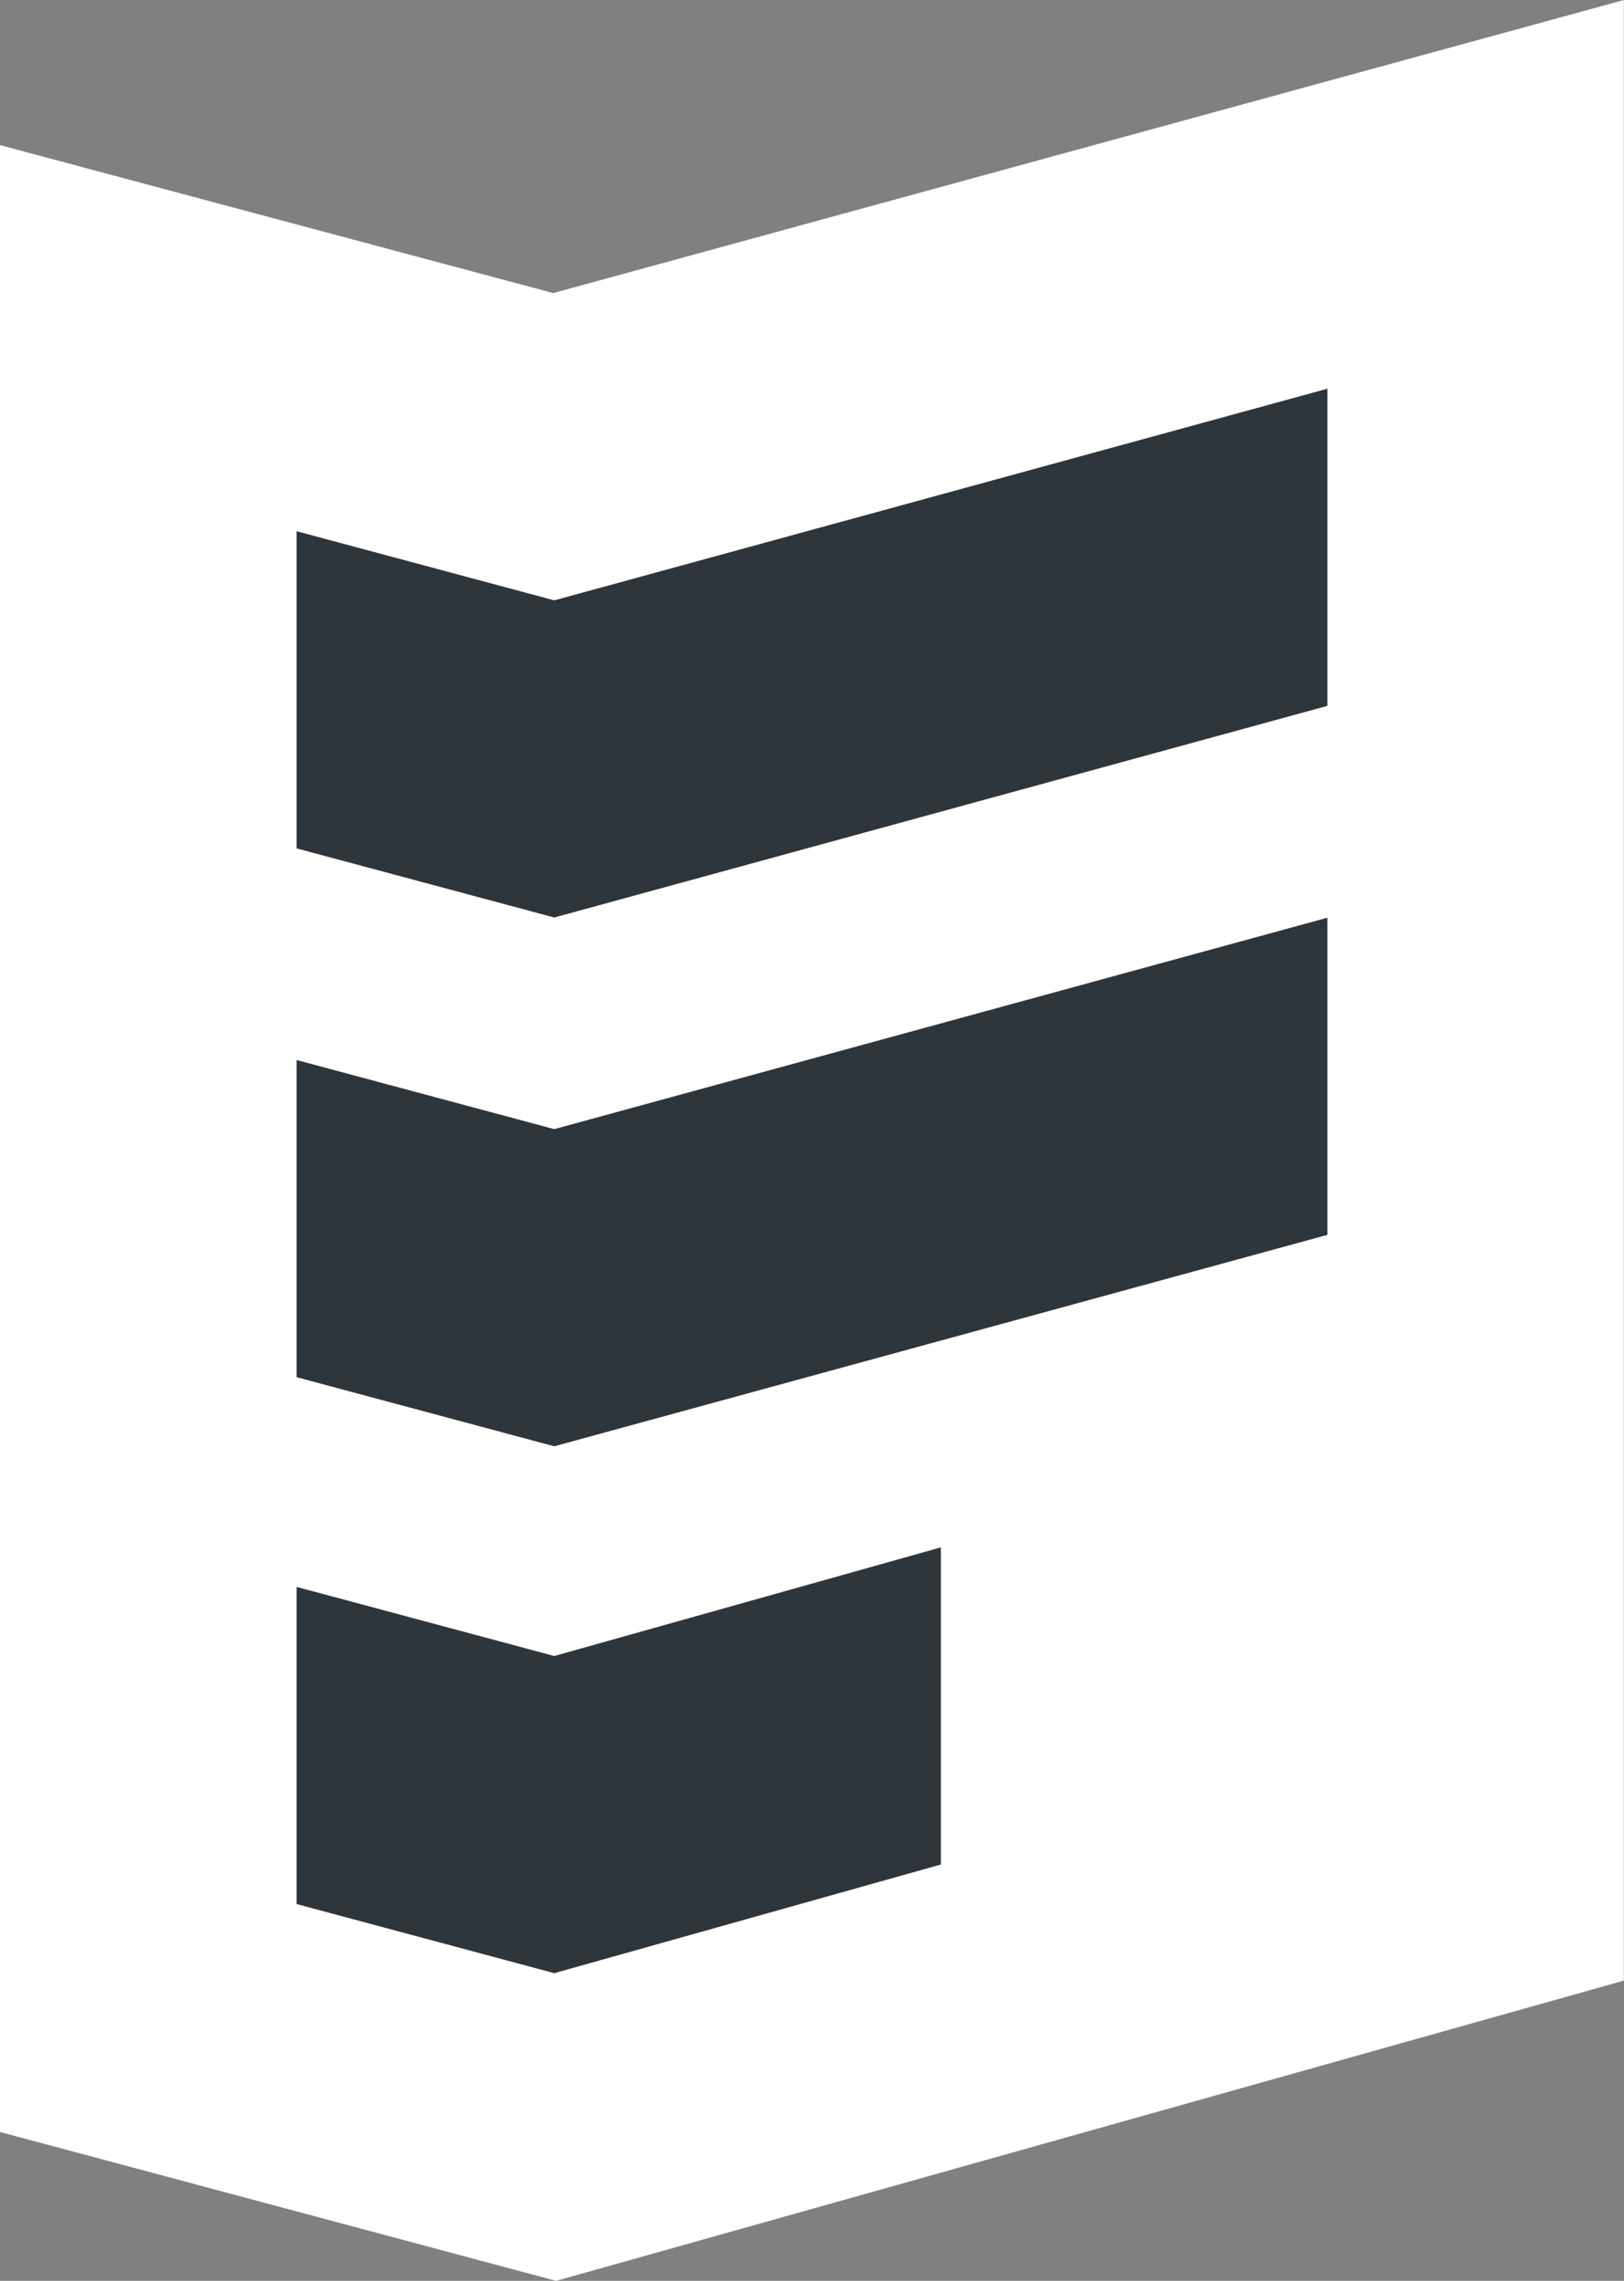 <svg xmlns="http://www.w3.org/2000/svg" width="39.945" height="56.094" viewBox="0 0 39.945 56.094">
  <rect x="0" y="0" width="39.945" height="56.094" fill="#808080" stroke="none"/>
  <g id="Group_464" data-name="Group 464" transform="translate(-74 -50.333)">
    <path id="Path_566" data-name="Path 566" d="M642.6,159.848l-13.612-3.64v48.865l13.682,3.662,26.263-7.384v-48.71Z" transform="translate(-554.992 -102.307)" fill="#fff"/>
    <g id="Group_459" data-name="Group 459" transform="translate(81.295 59.893)">
      <path id="Path_543" data-name="Path 543" d="M636.428,161.039l-6.338-1.7v7.8l6.338,1.7,9.509-2.672v-7.8Z" transform="translate(-630.09 -129.871)" fill="#fff"/>
      <path id="Path_544" data-name="Path 544" d="M636.428,161.24l-6.338-1.7v7.8l6.338,1.7,19.017-5.2v-7.8Z" transform="translate(-630.09 -143.03)" fill="#fff"/>
      <path id="Path_545" data-name="Path 545" d="M636.428,159.284l-6.338-1.7v7.8l6.338,1.7,19.017-5.205v-7.8Z" transform="translate(-630.09 -154.079)" fill="#fff"/>
    </g>
    <g id="Group_461" data-name="Group 461" transform="translate(81.295 59.893)">
      <path id="Path_543-2" data-name="Path 543" d="M636.428,161.039l-6.338-1.7v7.8l6.338,1.7,9.509-2.672v-7.8Z" transform="translate(-630.09 -129.871)" fill="#2e353b"/>
      <path id="Path_544-2" data-name="Path 544" d="M636.428,161.24l-6.338-1.7v7.8l6.338,1.7,19.017-5.2v-7.8Z" transform="translate(-630.09 -143.03)" fill="#2e353b"/>
      <path id="Path_545-2" data-name="Path 545" d="M636.428,159.284l-6.338-1.7v7.8l6.338,1.7,19.017-5.205v-7.8Z" transform="translate(-630.09 -154.079)" fill="#2e353b"/>
    </g>
  </g>
</svg>
